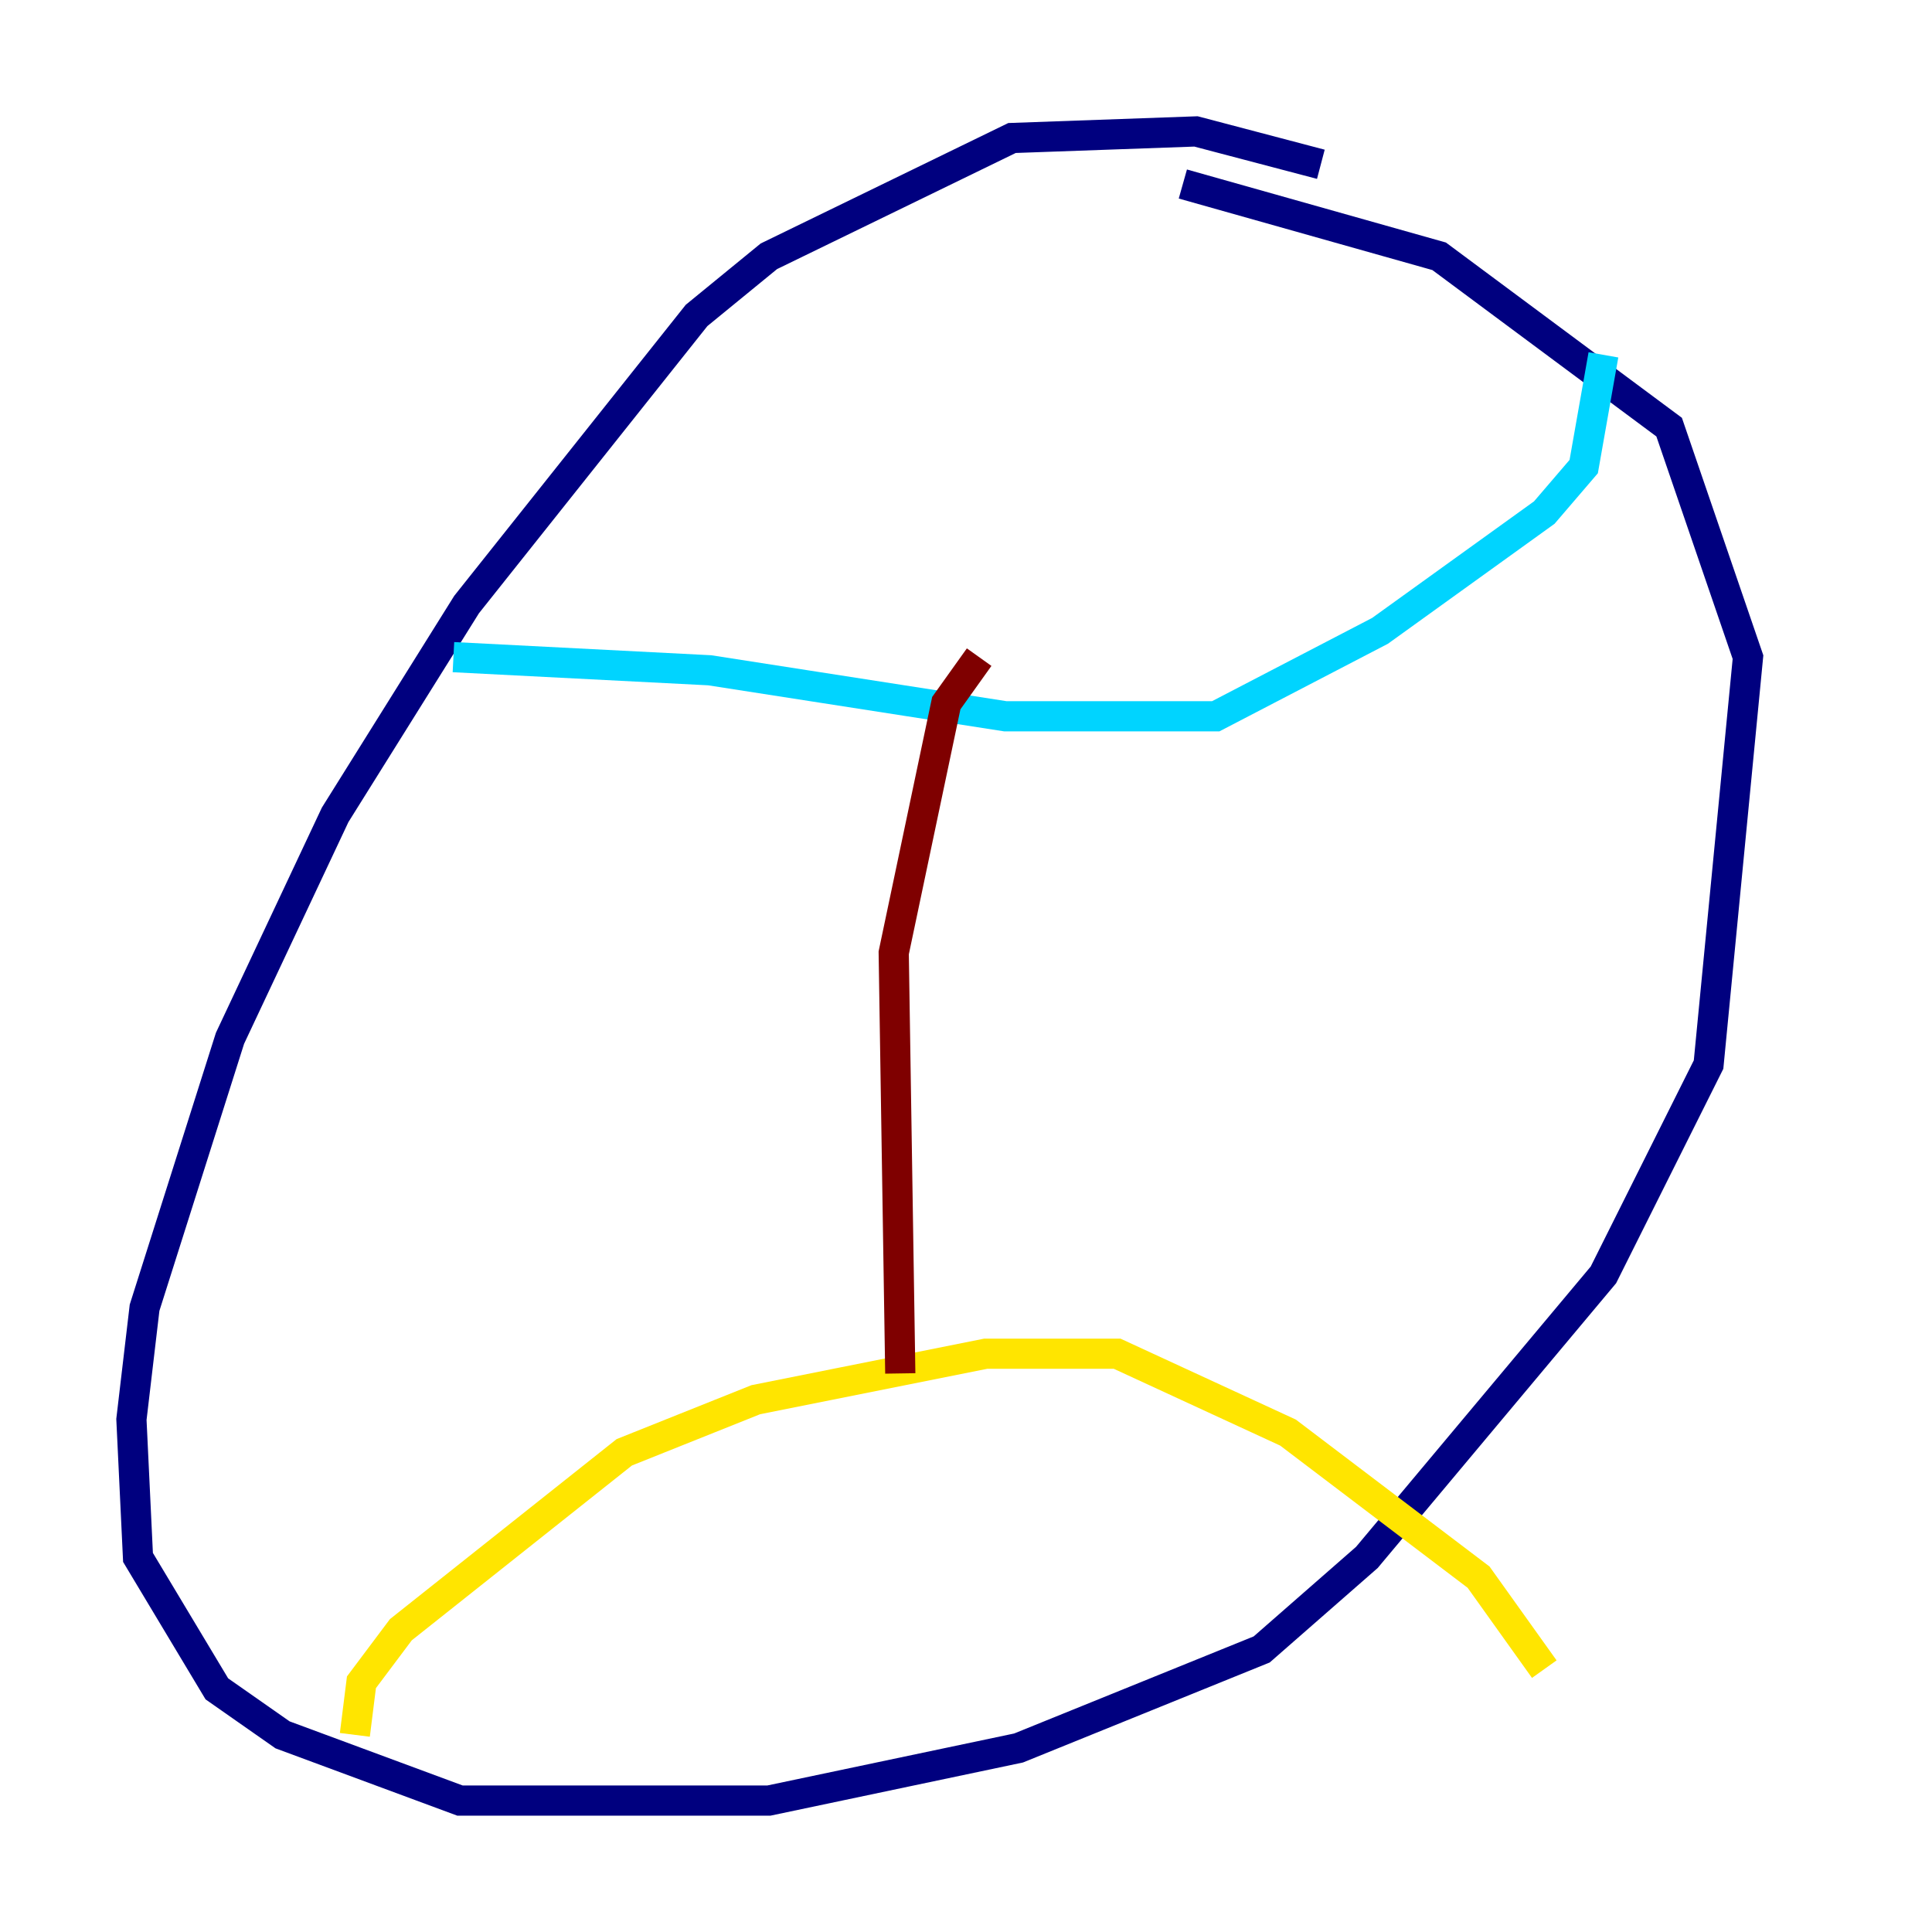 <?xml version="1.0" encoding="utf-8" ?>
<svg baseProfile="tiny" height="128" version="1.2" viewBox="0,0,128,128" width="128" xmlns="http://www.w3.org/2000/svg" xmlns:ev="http://www.w3.org/2001/xml-events" xmlns:xlink="http://www.w3.org/1999/xlink"><defs /><polyline fill="none" points="87.51,10.884 79.238,8.707 67.048,9.143 50.939,16.98 46.15,20.898 30.912,40.054 22.204,53.986 15.238,68.789 9.578,86.639 8.707,94.041 9.143,103.184 14.367,111.891 18.721,114.939 30.476,119.293 50.939,119.293 67.483,115.809 83.592,109.279 90.558,103.184 106.231,84.463 113.197,70.531 115.809,43.537 110.585,28.299 95.347,16.98 78.367,12.191" stroke="#00007f" stroke-width="2" /><polyline fill="none" points="30.041,43.537 47.02,44.408 66.612,47.456 80.544,47.456 91.429,41.796 102.313,33.959 104.925,30.912 106.231,23.51" stroke="#00d4ff" stroke-width="2" /><polyline fill="none" points="23.51,114.939 23.946,111.456 26.558,107.973 41.361,96.218 50.068,92.735 65.306,89.687 74.014,89.687 85.333,94.912 97.959,104.49 102.313,110.585" stroke="#ffe500" stroke-width="2" /><polyline fill="none" points="59.646,90.993 59.211,63.129 62.694,46.585 64.871,43.537" stroke="#7f0000" stroke-width="2" /></svg>